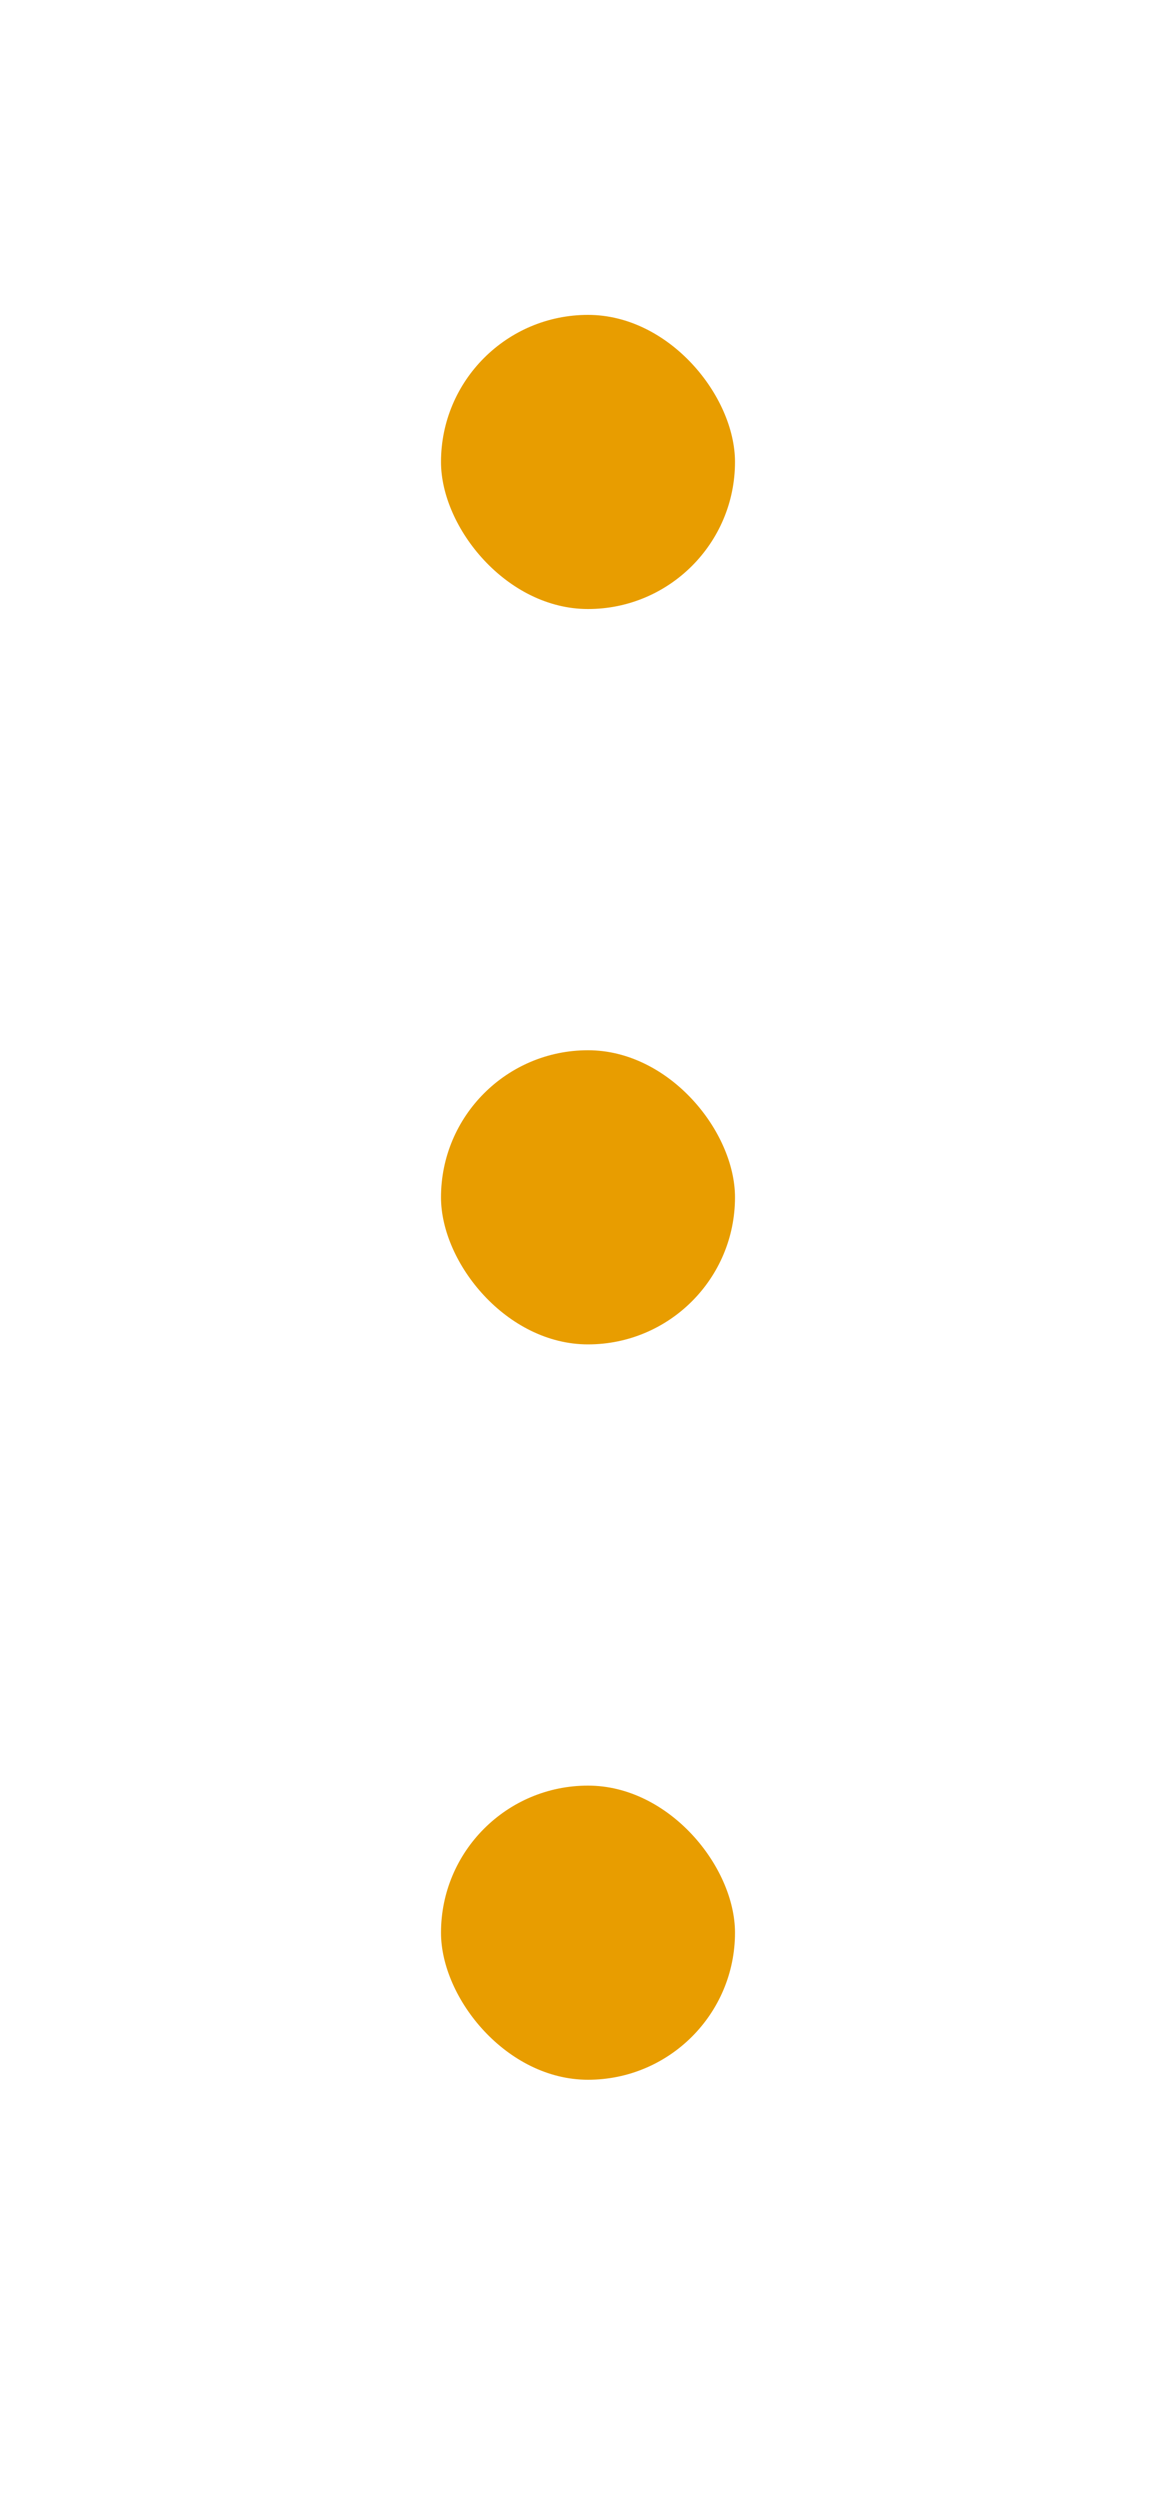 <svg width="8" height="17" viewBox="0 0 8 17" fill="none" xmlns="http://www.w3.org/2000/svg">
<rect x="3" y="2.141" width="2" height="2" rx="1" fill="#E89D00"/>
<rect x="3" y="7.141" width="2" height="2" rx="1" fill="#E89D00"/>
<rect x="3" y="12.141" width="2" height="2" rx="1" fill="#E89D00"/>
</svg>